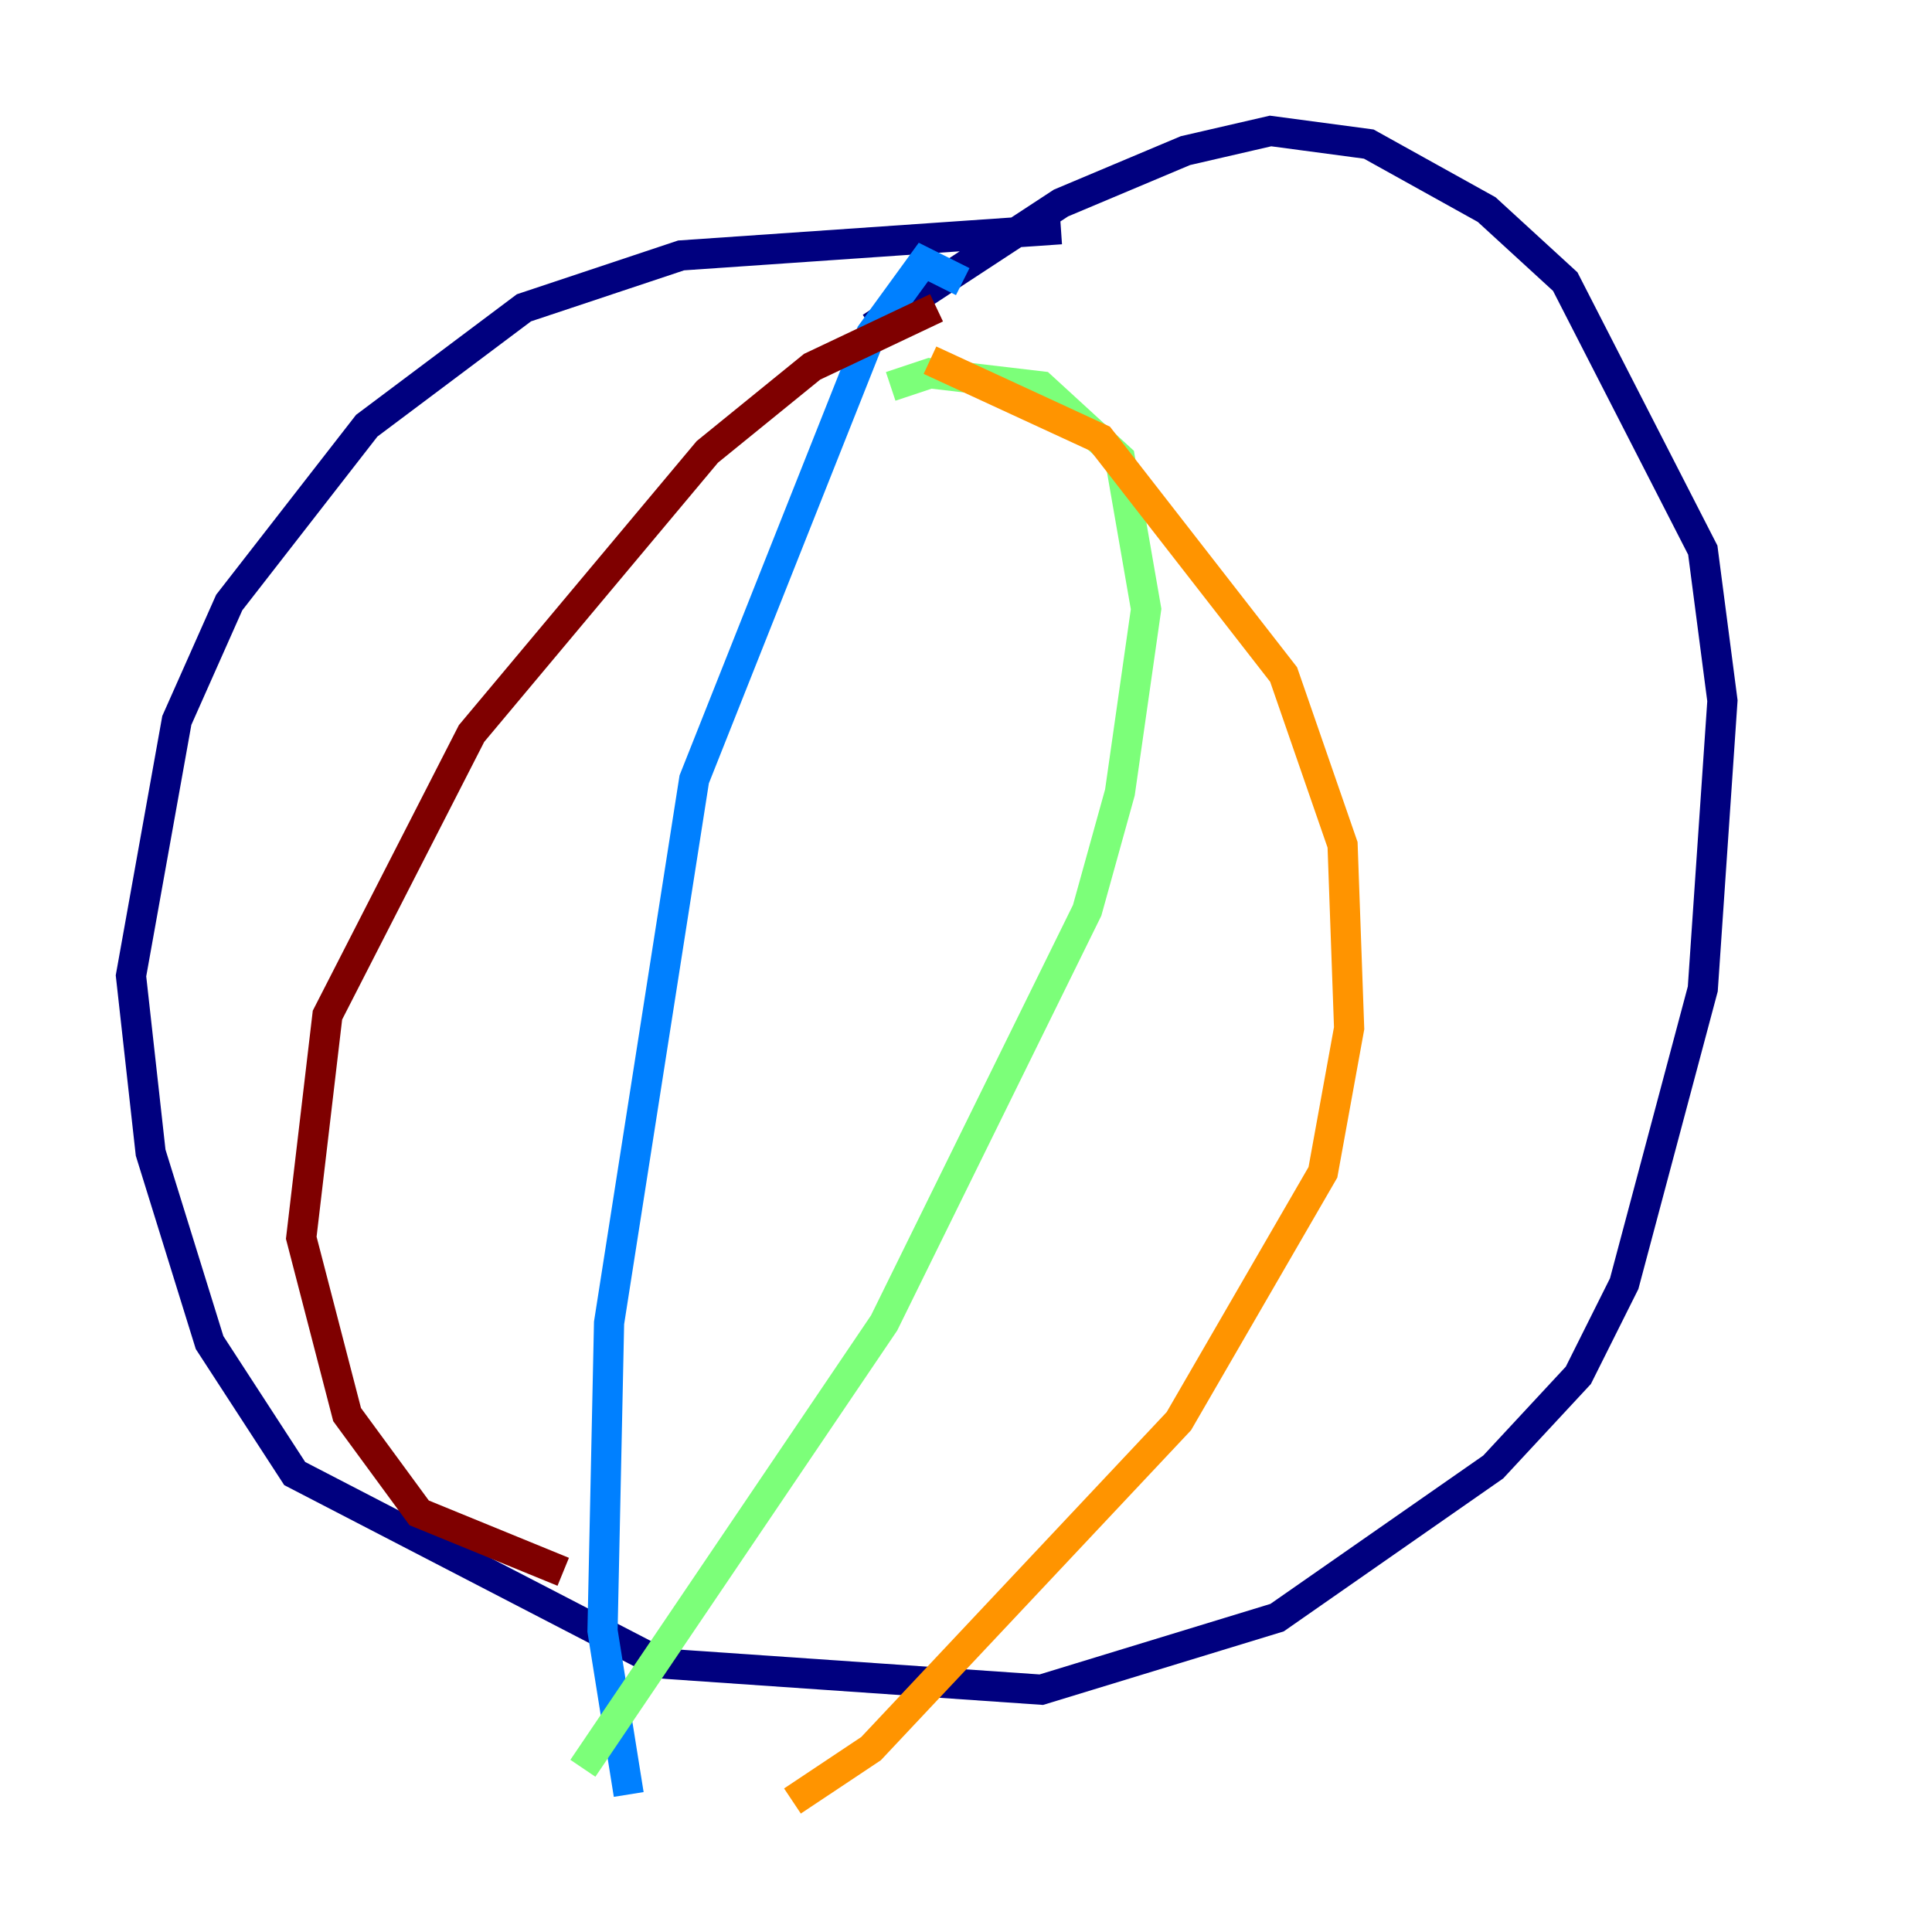 <?xml version="1.0" encoding="utf-8" ?>
<svg baseProfile="tiny" height="128" version="1.2" viewBox="0,0,128,128" width="128" xmlns="http://www.w3.org/2000/svg" xmlns:ev="http://www.w3.org/2001/xml-events" xmlns:xlink="http://www.w3.org/1999/xlink"><defs /><polyline fill="none" points="70.291,15.186 45.125,16.922 34.712,20.393 24.298,28.203 15.186,39.919 11.715,47.729 8.678,64.651 9.98,76.366 13.885,88.949 19.525,97.627 43.824,110.21 68.99,111.946 84.61,107.173 98.929,97.193 104.57,91.119 107.607,85.044 112.814,65.519 114.115,46.427 112.814,36.447 103.702,18.658 98.495,13.885 90.685,9.546 84.176,8.678 78.536,9.98 70.291,13.451 57.709,21.695" stroke="#00007f" stroke-width="2" /><polyline fill="none" points="63.783,18.658 61.18,17.356 57.709,22.129 45.993,51.634 40.352,87.647 39.919,108.041 41.654,118.888" stroke="#0080ff" stroke-width="2" /><polyline fill="none" points="59.01,25.6 61.614,24.732 68.99,25.6 74.197,30.373 75.932,40.352 74.197,52.502 72.027,60.312 58.576,87.647 38.617,117.153" stroke="#7cff79" stroke-width="2" /><polyline fill="none" points="61.614,23.864 72.895,29.071 85.044,44.691 88.949,55.973 89.383,68.122 87.647,77.668 78.102,94.156 57.709,115.851 52.502,119.322" stroke="#ff9400" stroke-width="2" /><polyline fill="none" points="62.047,20.393 53.803,24.298 46.861,29.939 31.241,48.597 21.695,67.254 19.959,82.007 22.997,93.722 27.77,100.231 37.315,104.136" stroke="#7f0000" stroke-width="2" /></svg>